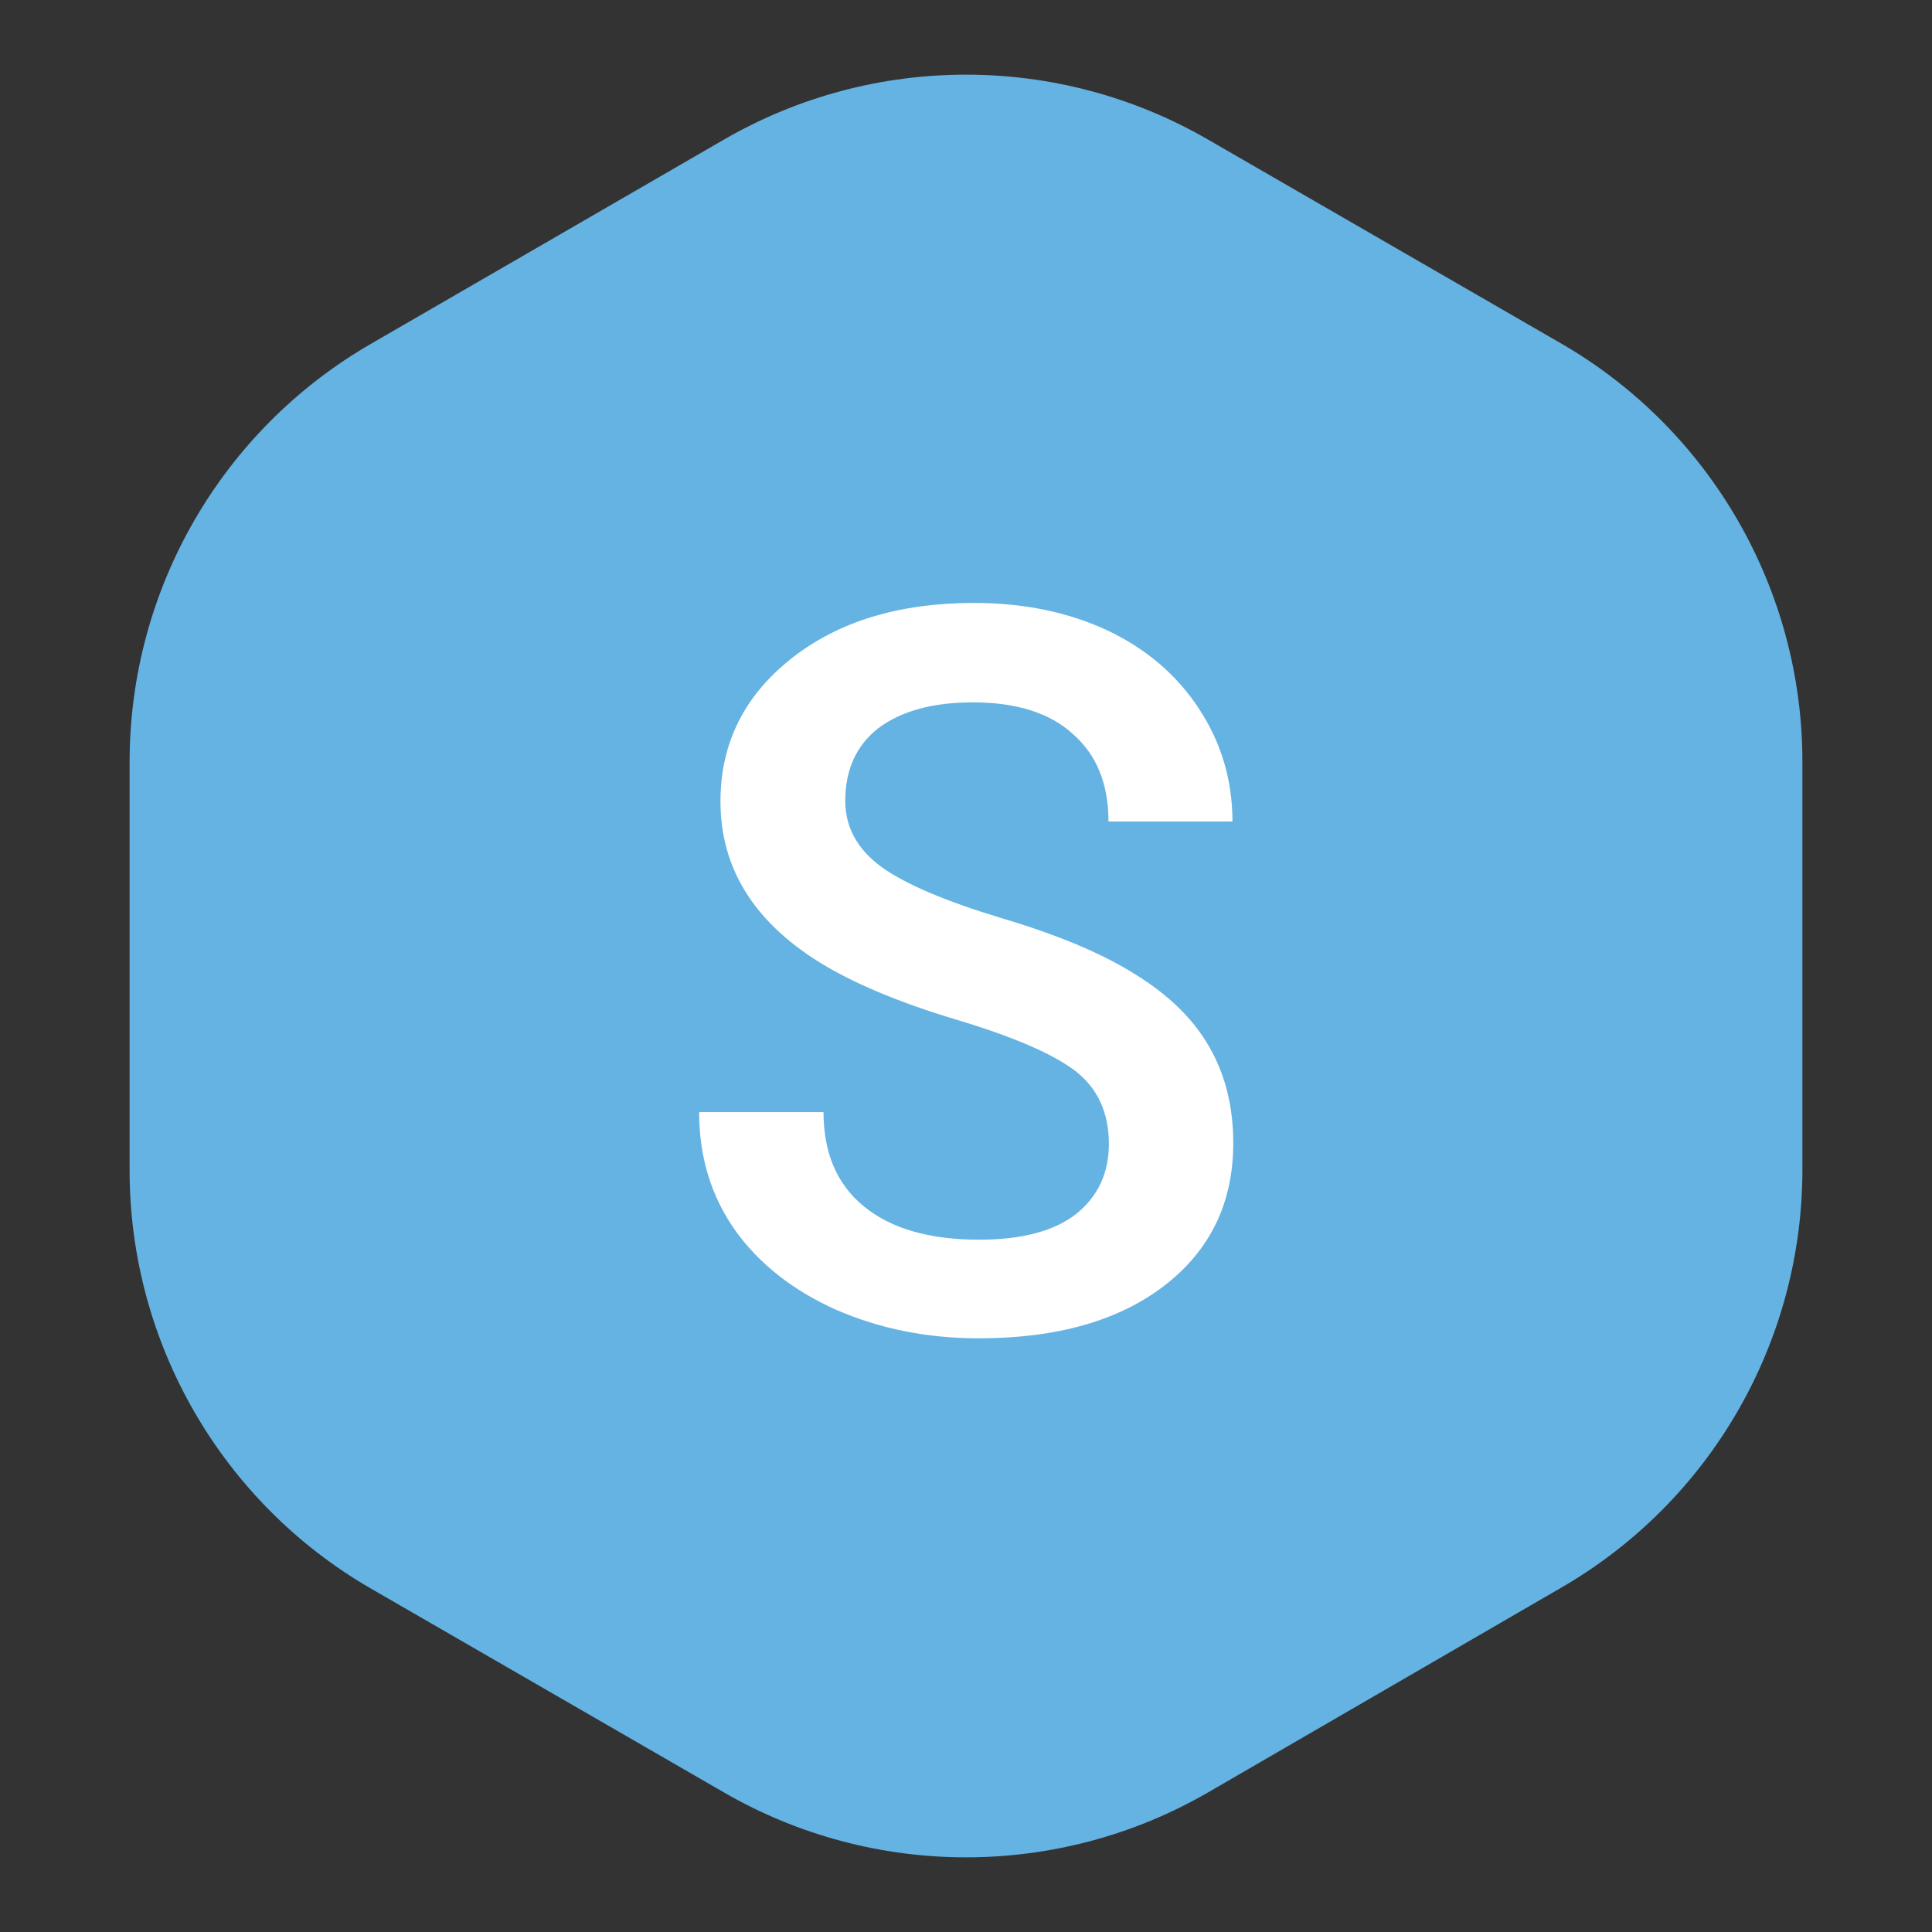 <?xml version="1.0" encoding="utf-8"?>
<!-- Generator: Adobe Illustrator 25.2.0, SVG Export Plug-In . SVG Version: 6.00 Build 0)  -->
<svg version="1.1" id="Layer_1" xmlns="http://www.w3.org/2000/svg" xmlns:xlink="http://www.w3.org/1999/xlink" x="0px" y="0px"
	 viewBox="0 0 48 48" style="enable-background:new 0 0 48 48;" xml:space="preserve">
<rect x="0" y="0" width="48" height="48" fill="#333333" stroke="none"/>
<style type="text/css">
	.st0{fill:#65B3E3;}
	.st1{fill:#FFFFFF;}
</style>
<path class="st0" d="M18,3.46c3.71-2.14,8.29-2.14,12,0l8.78,5.07c3.71,2.14,6,6.11,6,10.39v10.14c0,4.29-2.29,8.25-6,10.39
	L30,44.54c-3.71,2.14-8.29,2.14-12,0l-8.78-5.07c-3.71-2.14-6-6.11-6-10.39V18.93c0-4.29,2.29-8.25,6-10.39L18,3.46z"/>
<path class="st1" d="M27.55,28.42c0-0.78-0.28-1.38-0.83-1.81c-0.55-0.42-1.53-0.85-2.97-1.28c-1.43-0.43-2.57-0.91-3.42-1.44
	c-1.62-1.02-2.43-2.34-2.43-3.98c0-1.43,0.58-2.61,1.75-3.54c1.17-0.93,2.69-1.39,4.55-1.39c1.24,0,2.34,0.23,3.31,0.68
	c0.97,0.46,1.73,1.11,2.28,1.95c0.55,0.84,0.83,1.77,0.83,2.8h-3.08c0-0.93-0.29-1.65-0.88-2.17c-0.58-0.53-1.41-0.79-2.49-0.79
	c-1.01,0-1.79,0.22-2.36,0.65C21.27,18.53,21,19.13,21,19.9c0,0.65,0.3,1.2,0.9,1.64c0.6,0.43,1.59,0.85,2.98,1.27
	c1.38,0.41,2.49,0.87,3.33,1.4c0.84,0.52,1.45,1.12,1.84,1.81c0.39,0.68,0.59,1.47,0.59,2.38c0,1.48-0.57,2.66-1.71,3.54
	c-1.13,0.87-2.67,1.31-4.61,1.31c-1.29,0-2.47-0.24-3.55-0.71c-1.07-0.48-1.91-1.14-2.51-1.98c-0.59-0.84-0.89-1.81-0.89-2.93h3.09
	c0,1.01,0.33,1.79,1,2.34c0.67,0.55,1.62,0.83,2.87,0.83c1.07,0,1.88-0.22,2.42-0.65C27.28,29.72,27.55,29.14,27.55,28.42z"/>
</svg>
